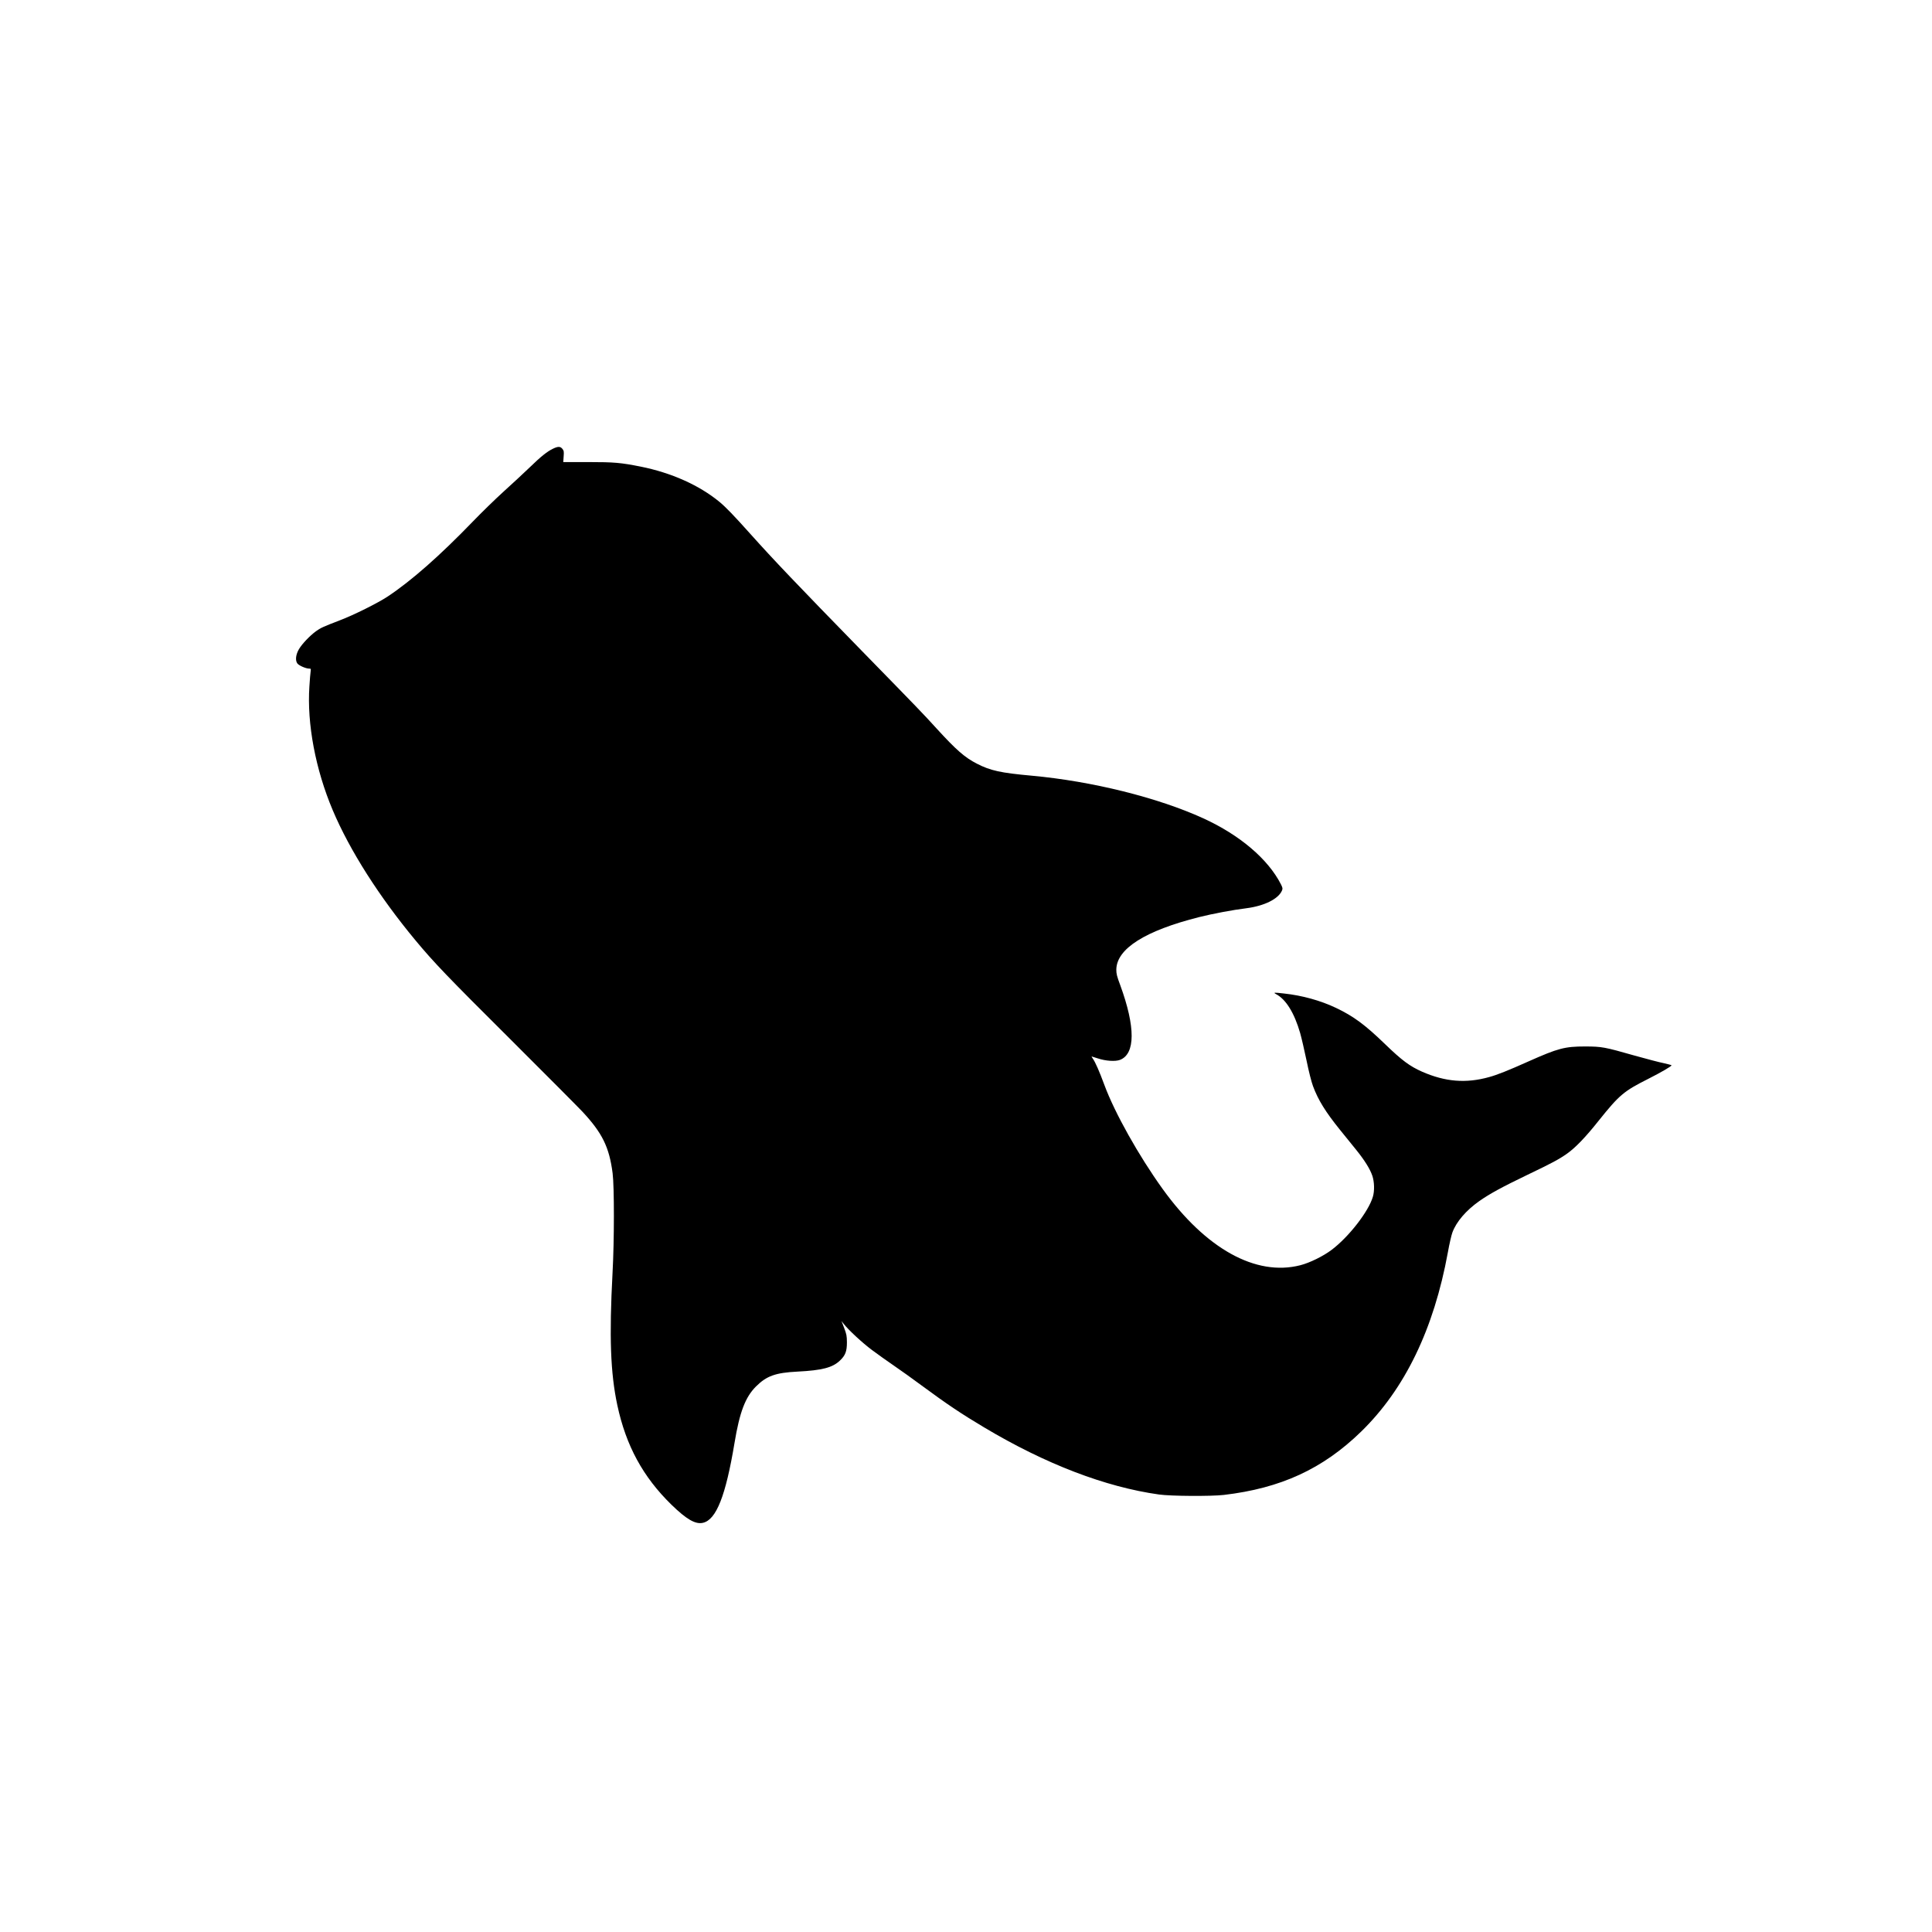 <?xml version="1.0" encoding="UTF-8"?>
<svg xmlns="http://www.w3.org/2000/svg" xmlns:xlink="http://www.w3.org/1999/xlink" width="512px" height="512px" viewBox="0 0 512 511" version="1.1">
<g id="surface1">
<path style=" stroke:none;fill-rule:nonzero;fill:rgb(0%,0%,0%);fill-opacity:1;" d="M 146.582 118.395 C 145.047 119.121 143.375 120.438 140.348 123.387 C 138.793 124.879 135.727 127.73 133.504 129.734 C 131.285 131.738 127.605 135.336 125.324 137.695 C 116.559 146.773 109.047 153.398 102.734 157.586 C 100.16 159.293 93.75 162.496 90.051 163.895 C 85.648 165.582 84.961 165.898 83.684 166.82 C 82.07 168.02 80.082 170.105 79.258 171.48 C 78.371 172.953 78.195 174.547 78.824 175.352 C 79.277 175.902 81.066 176.688 81.934 176.688 C 82.402 176.688 82.422 176.727 82.324 177.414 C 82.246 177.828 82.109 179.617 81.992 181.406 C 81.324 191.27 83.602 203.398 88.184 214.227 C 92.688 224.879 100.512 237.164 110.168 248.777 C 115.062 254.656 118.523 258.27 135.098 274.762 C 144.477 284.117 153.148 292.824 154.367 294.121 C 159.637 299.781 161.465 303.535 162.352 310.434 C 162.801 313.969 162.801 328.258 162.328 336.867 C 161.426 353.73 161.781 363.359 163.59 371.852 C 165.891 382.621 170.391 390.895 177.961 398.285 C 181.953 402.156 184.293 403.512 186.277 403.062 C 189.816 402.273 192.316 395.945 194.656 381.875 C 196.012 373.699 197.523 369.746 200.336 366.938 C 203.148 364.125 205.527 363.281 211.367 362.988 C 217.855 362.652 220.59 361.945 222.555 360.098 C 224.031 358.703 224.441 357.641 224.441 355.242 C 224.422 353.473 224.344 353.102 223.715 351.43 L 223.008 349.602 L 223.598 350.348 C 224.895 352 228.551 355.379 231.051 357.246 C 232.504 358.328 235.137 360.215 236.93 361.434 C 238.719 362.652 241.98 364.992 244.203 366.641 C 250.887 371.574 254.781 374.191 260.855 377.805 C 277.059 387.477 292.926 393.566 307.121 395.555 C 310.227 396.004 320.965 396.062 324.324 395.672 C 339.426 393.902 350.555 388.773 360.68 378.926 C 372.301 367.625 379.988 351.727 383.703 331.363 C 384.098 329.145 384.648 326.785 384.906 326.098 C 385.965 323.246 388.523 320.277 392.023 317.801 C 394.832 315.836 398 314.109 404.781 310.844 C 411.27 307.738 413.102 306.758 415.262 305.242 C 417.484 303.672 420.141 300.941 423.68 296.477 C 429.125 289.68 430.305 288.676 436.793 285.414 C 440.137 283.723 442.984 282.07 442.984 281.816 C 442.984 281.758 442.043 281.504 440.883 281.246 C 439.703 281.012 436.281 280.105 433.254 279.262 C 425.113 276.941 424.523 276.844 420.078 276.824 C 414.691 276.824 412.902 277.297 405.137 280.754 C 399.75 283.172 396.723 284.371 394.617 284.941 C 388.484 286.652 383.016 286.199 376.863 283.508 C 373.617 282.07 371.496 280.5 367.09 276.234 C 361.742 271.066 358.695 268.805 354.016 266.586 C 349.984 264.66 345.051 263.301 340.312 262.793 C 337.578 262.477 337.344 262.496 338.188 262.969 C 340.801 264.344 343.023 267.961 344.559 273.285 C 344.93 274.582 345.68 277.848 346.25 280.559 C 346.84 283.469 347.547 286.238 347.961 287.34 C 349.316 290.996 351.281 294.18 355.156 298.973 C 356.473 300.605 358.398 302.965 359.422 304.242 C 361.625 306.973 363.078 309.293 363.688 311.102 C 364.219 312.691 364.297 315.07 363.828 316.645 C 362.688 320.555 357.457 327.277 352.934 330.695 C 350.711 332.387 347.074 334.176 344.578 334.805 C 332.801 337.809 319.527 330.441 308.105 314.578 C 301.793 305.812 295.402 294.414 292.688 287.062 C 291.293 283.289 290.27 280.992 289.621 280.066 C 289.387 279.734 289.25 279.477 289.309 279.477 C 289.367 279.477 290.113 279.715 290.941 279.988 C 292.984 280.676 295.559 280.852 296.797 280.383 C 300.906 278.809 300.93 271.656 296.879 260.59 C 295.973 258.172 295.836 257.562 295.836 256.445 C 295.914 250.922 303.465 246.145 317.836 242.527 C 321.375 241.645 326.664 240.641 330.324 240.191 C 335.062 239.582 338.816 237.715 339.742 235.492 C 339.957 234.98 339.918 234.785 339.465 233.859 C 336.062 227.18 328.574 220.793 318.898 216.371 C 306.867 210.867 289.367 206.523 273.422 205.066 C 265.184 204.32 262.469 203.73 258.891 201.883 C 255.684 200.254 253.406 198.25 248.156 192.508 C 244.695 188.695 243.141 187.086 228.57 172.168 C 210.855 154.008 205.215 148.09 198.785 140.918 C 194.516 136.141 192.297 133.844 190.625 132.469 C 185.258 128.066 177.902 124.781 169.762 123.152 C 164.512 122.109 162.781 121.953 155.801 121.953 L 149.273 121.953 L 149.371 120.477 C 149.473 119.18 149.434 118.945 149.039 118.453 C 148.508 117.785 147.898 117.766 146.582 118.395 Z M 146.582 118.395 "/>
</g>
</svg>
